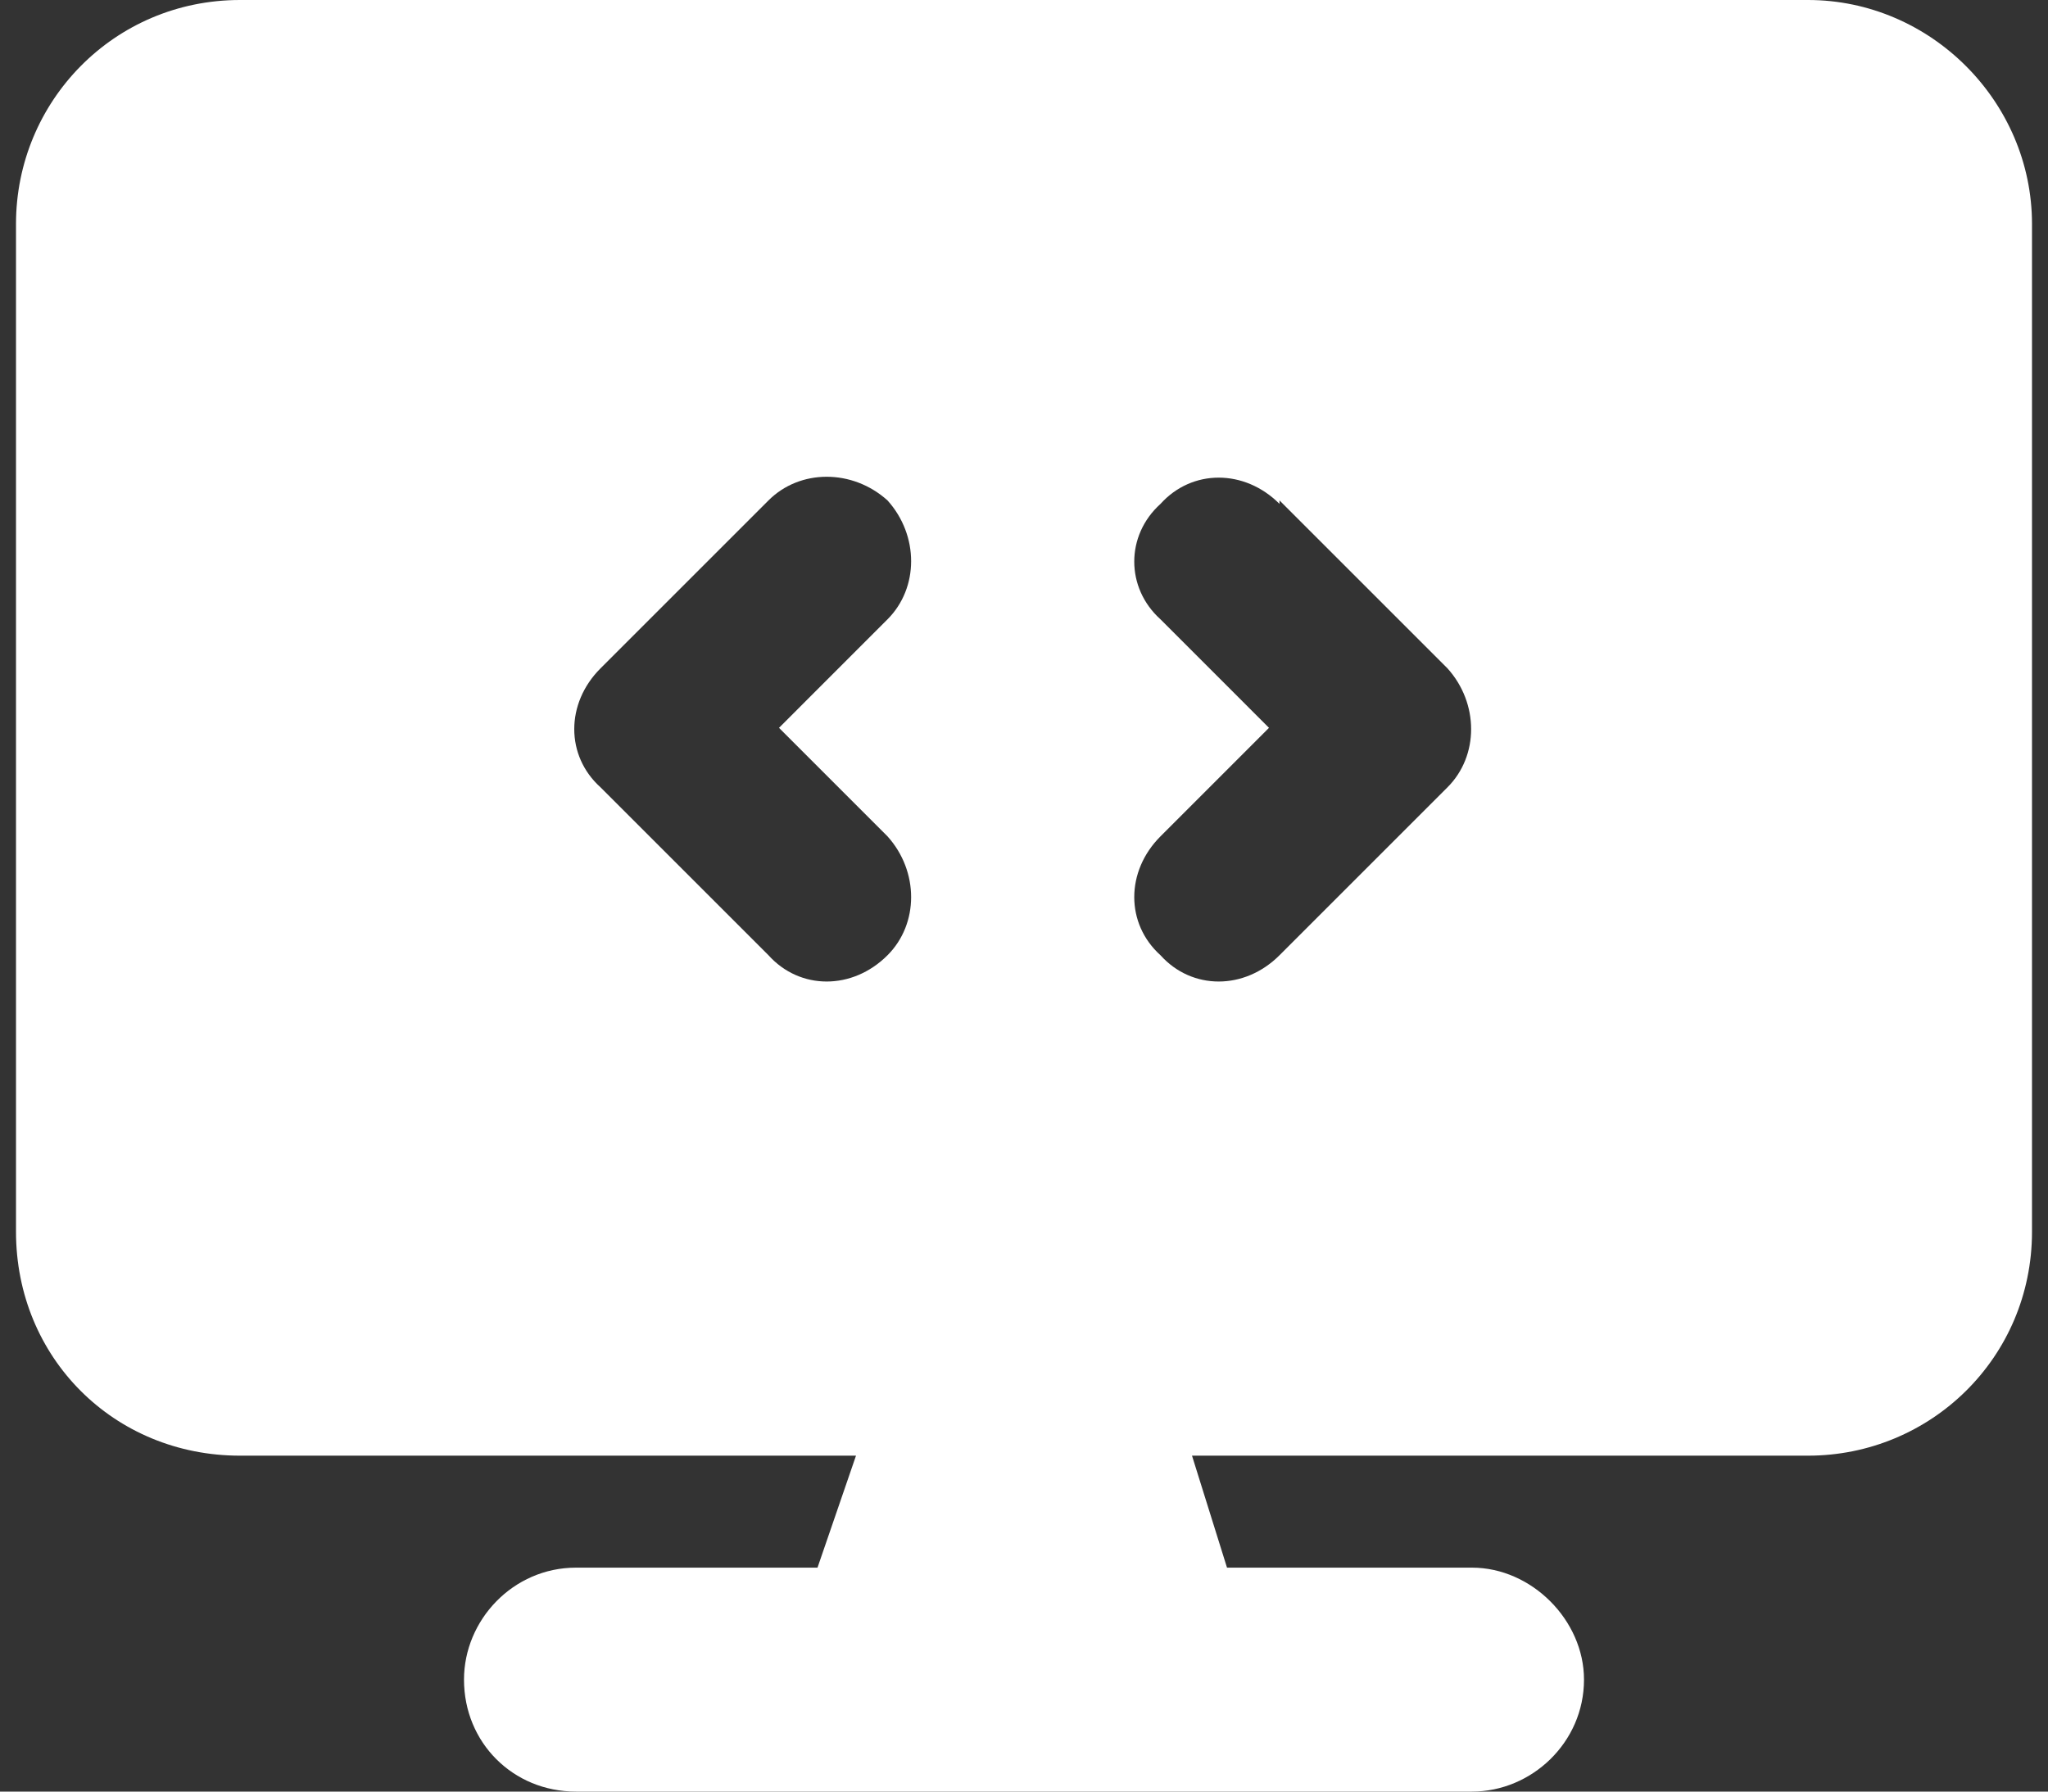 <svg width="64" height="56" viewBox="0 0 64 56" fill="none" xmlns="http://www.w3.org/2000/svg">
<rect x="0" y="0" width="64" height="56" fill="#333333" stroke="none"/>
<path fill-rule="evenodd" clip-rule="evenodd" d="M7.5 0C3.562 0 0.5 3.172 0.5 7V38.5C0.5 42.438 3.562 45.5 7.5 45.5H26.75L25.547 49H18C16.031 49 14.5 50.641 14.5 52.5C14.5 54.469 16.031 56 18 56H46C47.859 56 49.5 54.469 49.5 52.5C49.5 50.641 47.859 49 46 49H38.344L37.25 45.5H56.5C60.328 45.5 63.5 42.438 63.5 38.5V7C63.5 3.172 60.328 0 56.5 0H7.5ZM27.734 19.359L24.344 22.75L27.734 26.141C28.719 27.234 28.719 28.875 27.734 29.859C26.641 30.953 25 30.953 24.016 29.859L18.766 24.609C17.672 23.625 17.672 21.984 18.766 20.891L24.016 15.641C25 14.656 26.641 14.656 27.734 15.641C28.719 16.734 28.719 18.375 27.734 19.359ZM39.984 15.641L45.234 20.891C46.219 21.984 46.219 23.625 45.234 24.609L39.984 29.859C38.891 30.953 37.25 30.953 36.266 29.859C35.172 28.875 35.172 27.234 36.266 26.141L39.656 22.75L36.266 19.359C35.172 18.375 35.172 16.734 36.266 15.75C37.25 14.656 38.891 14.656 39.984 15.75V15.641Z" fill="white"/>
</svg>
